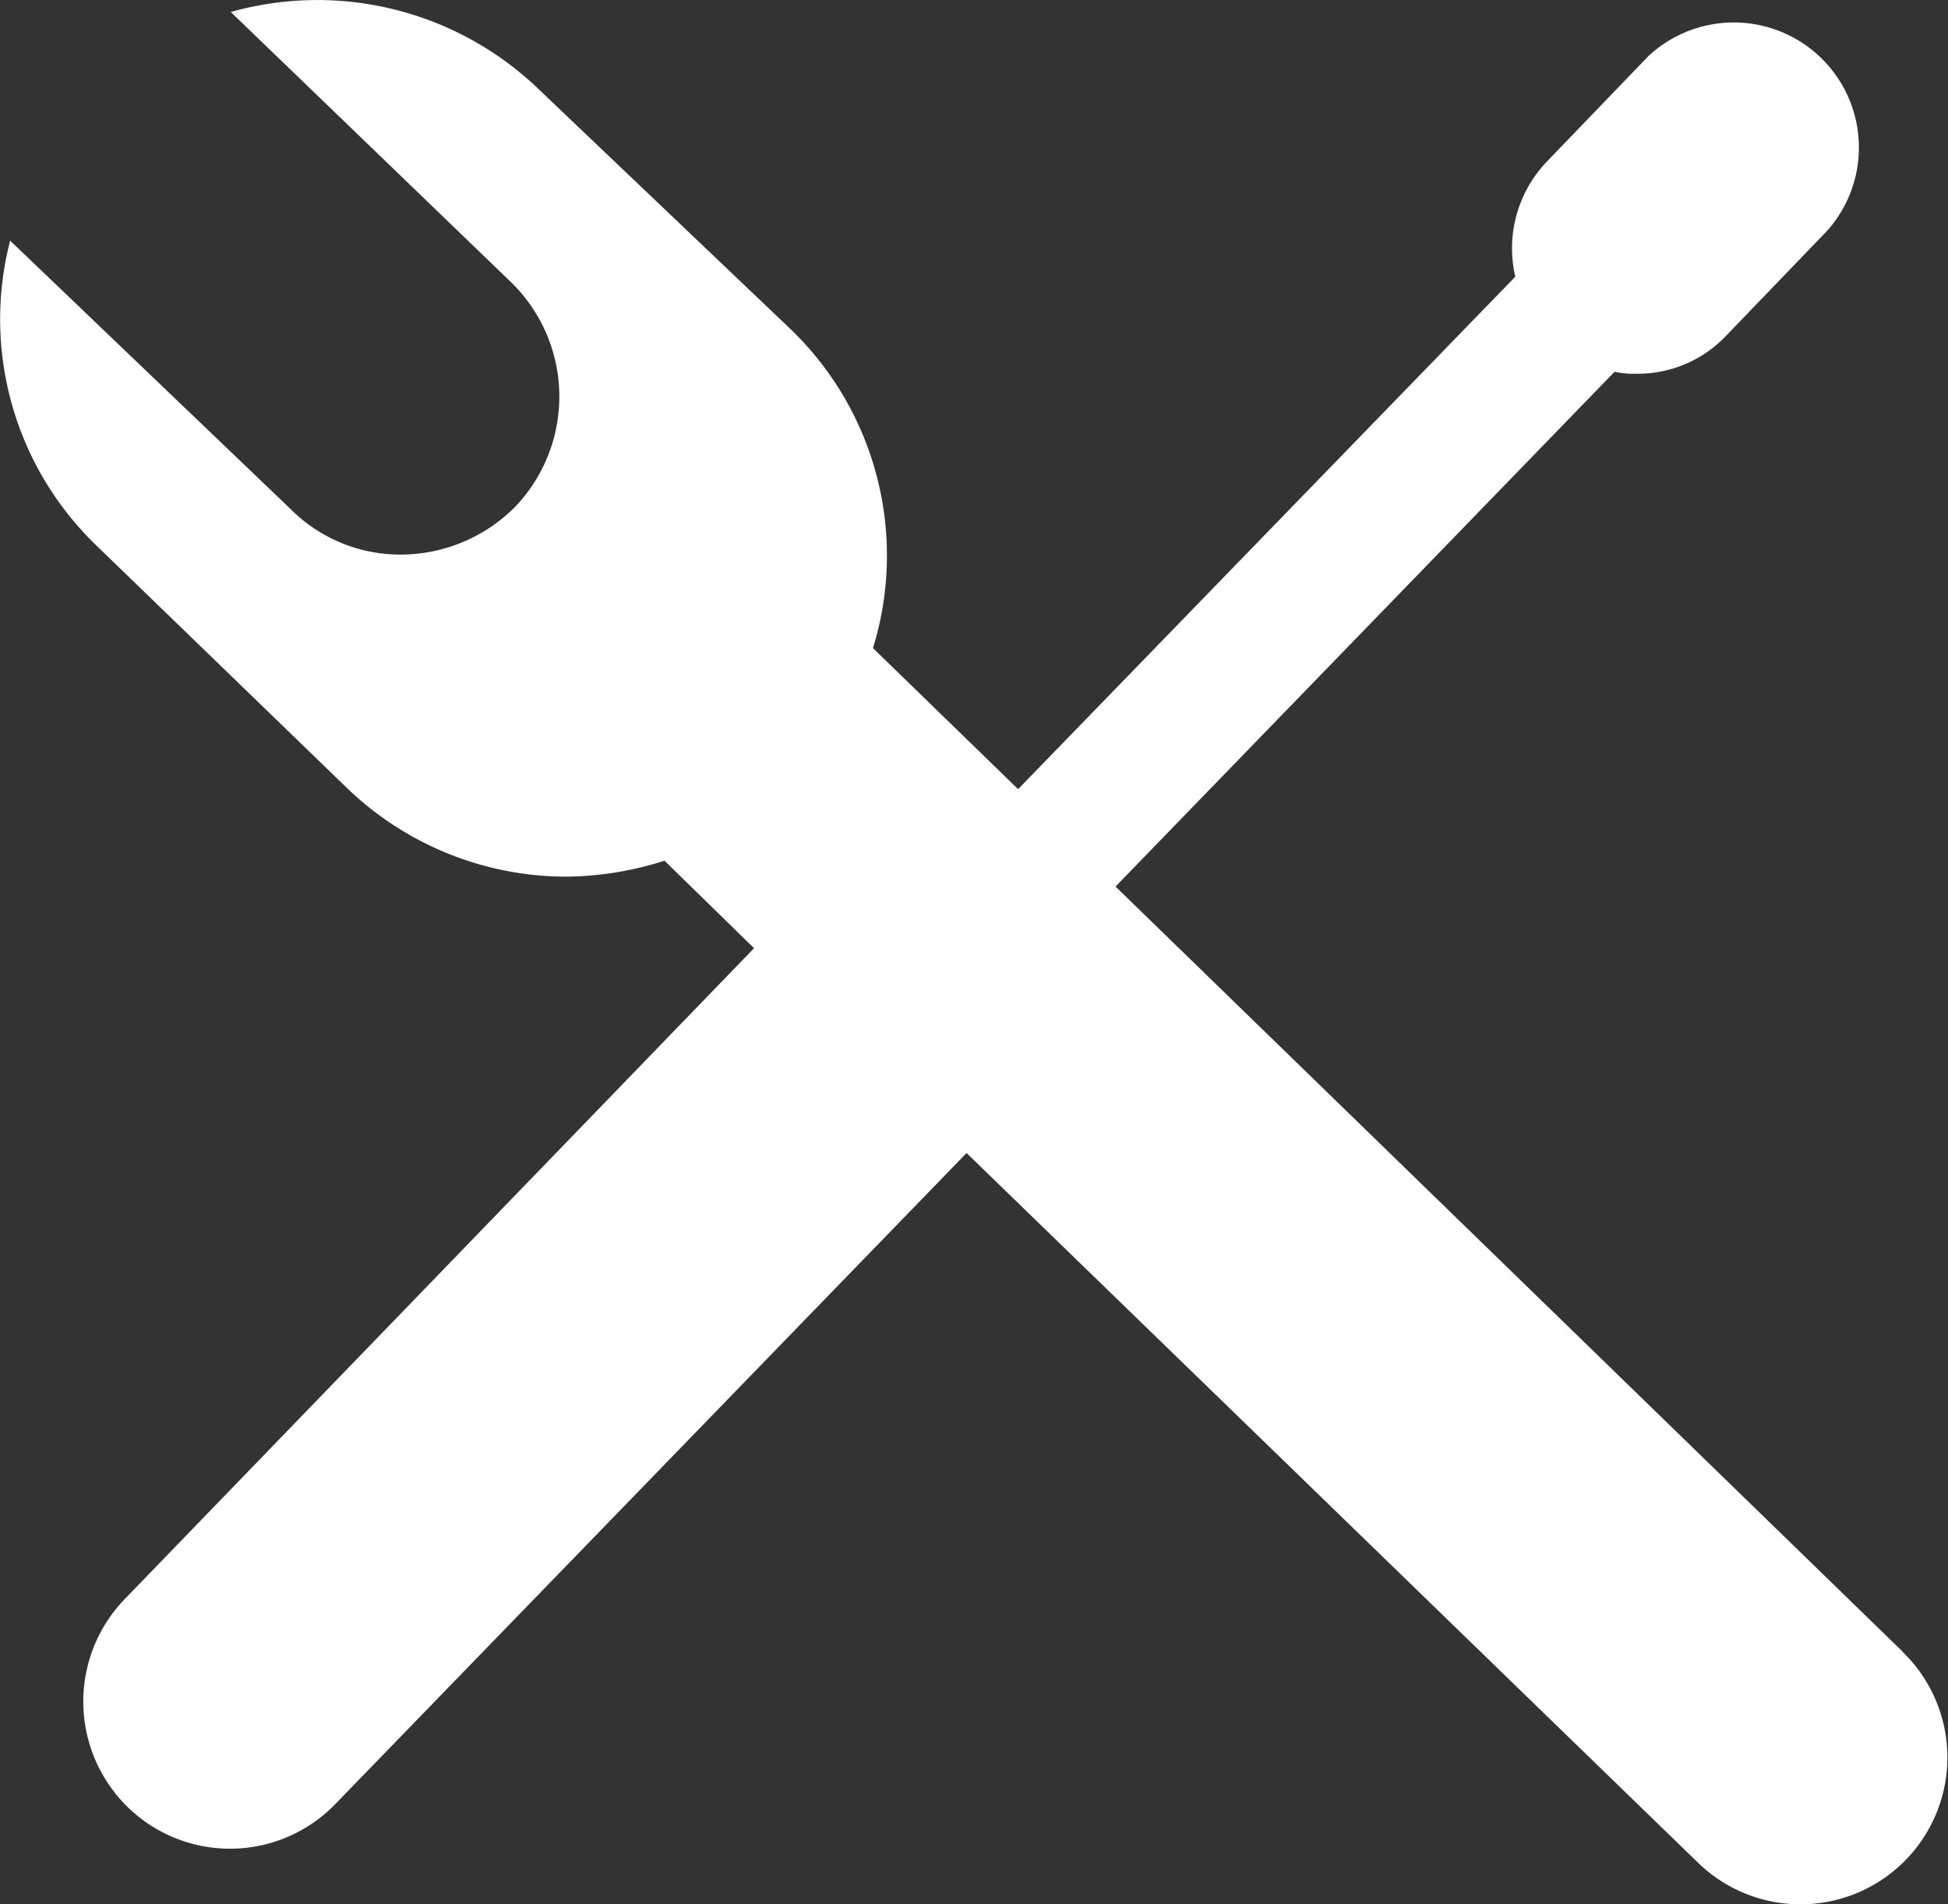 <svg xmlns="http://www.w3.org/2000/svg" width="16.738" height="16.365" viewBox="0 0 16.738 16.365"><rect x="0" y="0" width="16.738" height="16.365" fill="#333333" stroke="none"/><path d="M17.74,16.793l-6.765-6.577,4.288-4.424a.766.766,0,0,0,.188.017,1.047,1.047,0,0,0,.769-.325l.871-.905a1.075,1.075,0,0,0-1.537-1.5l-.871.905a1.078,1.078,0,0,0-.273.991L10.138,9.379,8.891,8.167a2.7,2.7,0,0,0-.717-2.75L6.021,3.366A2.744,2.744,0,0,0,3.373,2.7L5.782,5.023a1.372,1.372,0,0,1,.034,1.93,1.387,1.387,0,0,1-.974.41,1.33,1.33,0,0,1-.957-.393L1.477,4.665a2.7,2.7,0,0,0,.735,2.614L4.364,9.362a2.719,2.719,0,0,0,1.9.769A2.86,2.86,0,0,0,7.1,9.994l.769.752-5.4,5.586a1.268,1.268,0,0,0,.017,1.794,1.259,1.259,0,0,0,1.794-.034l5.415-5.586,6.286,6.1a1.262,1.262,0,1,0,1.759-1.811Z" transform="translate(-1.39 -2.597)" fill="#fff"/></svg>